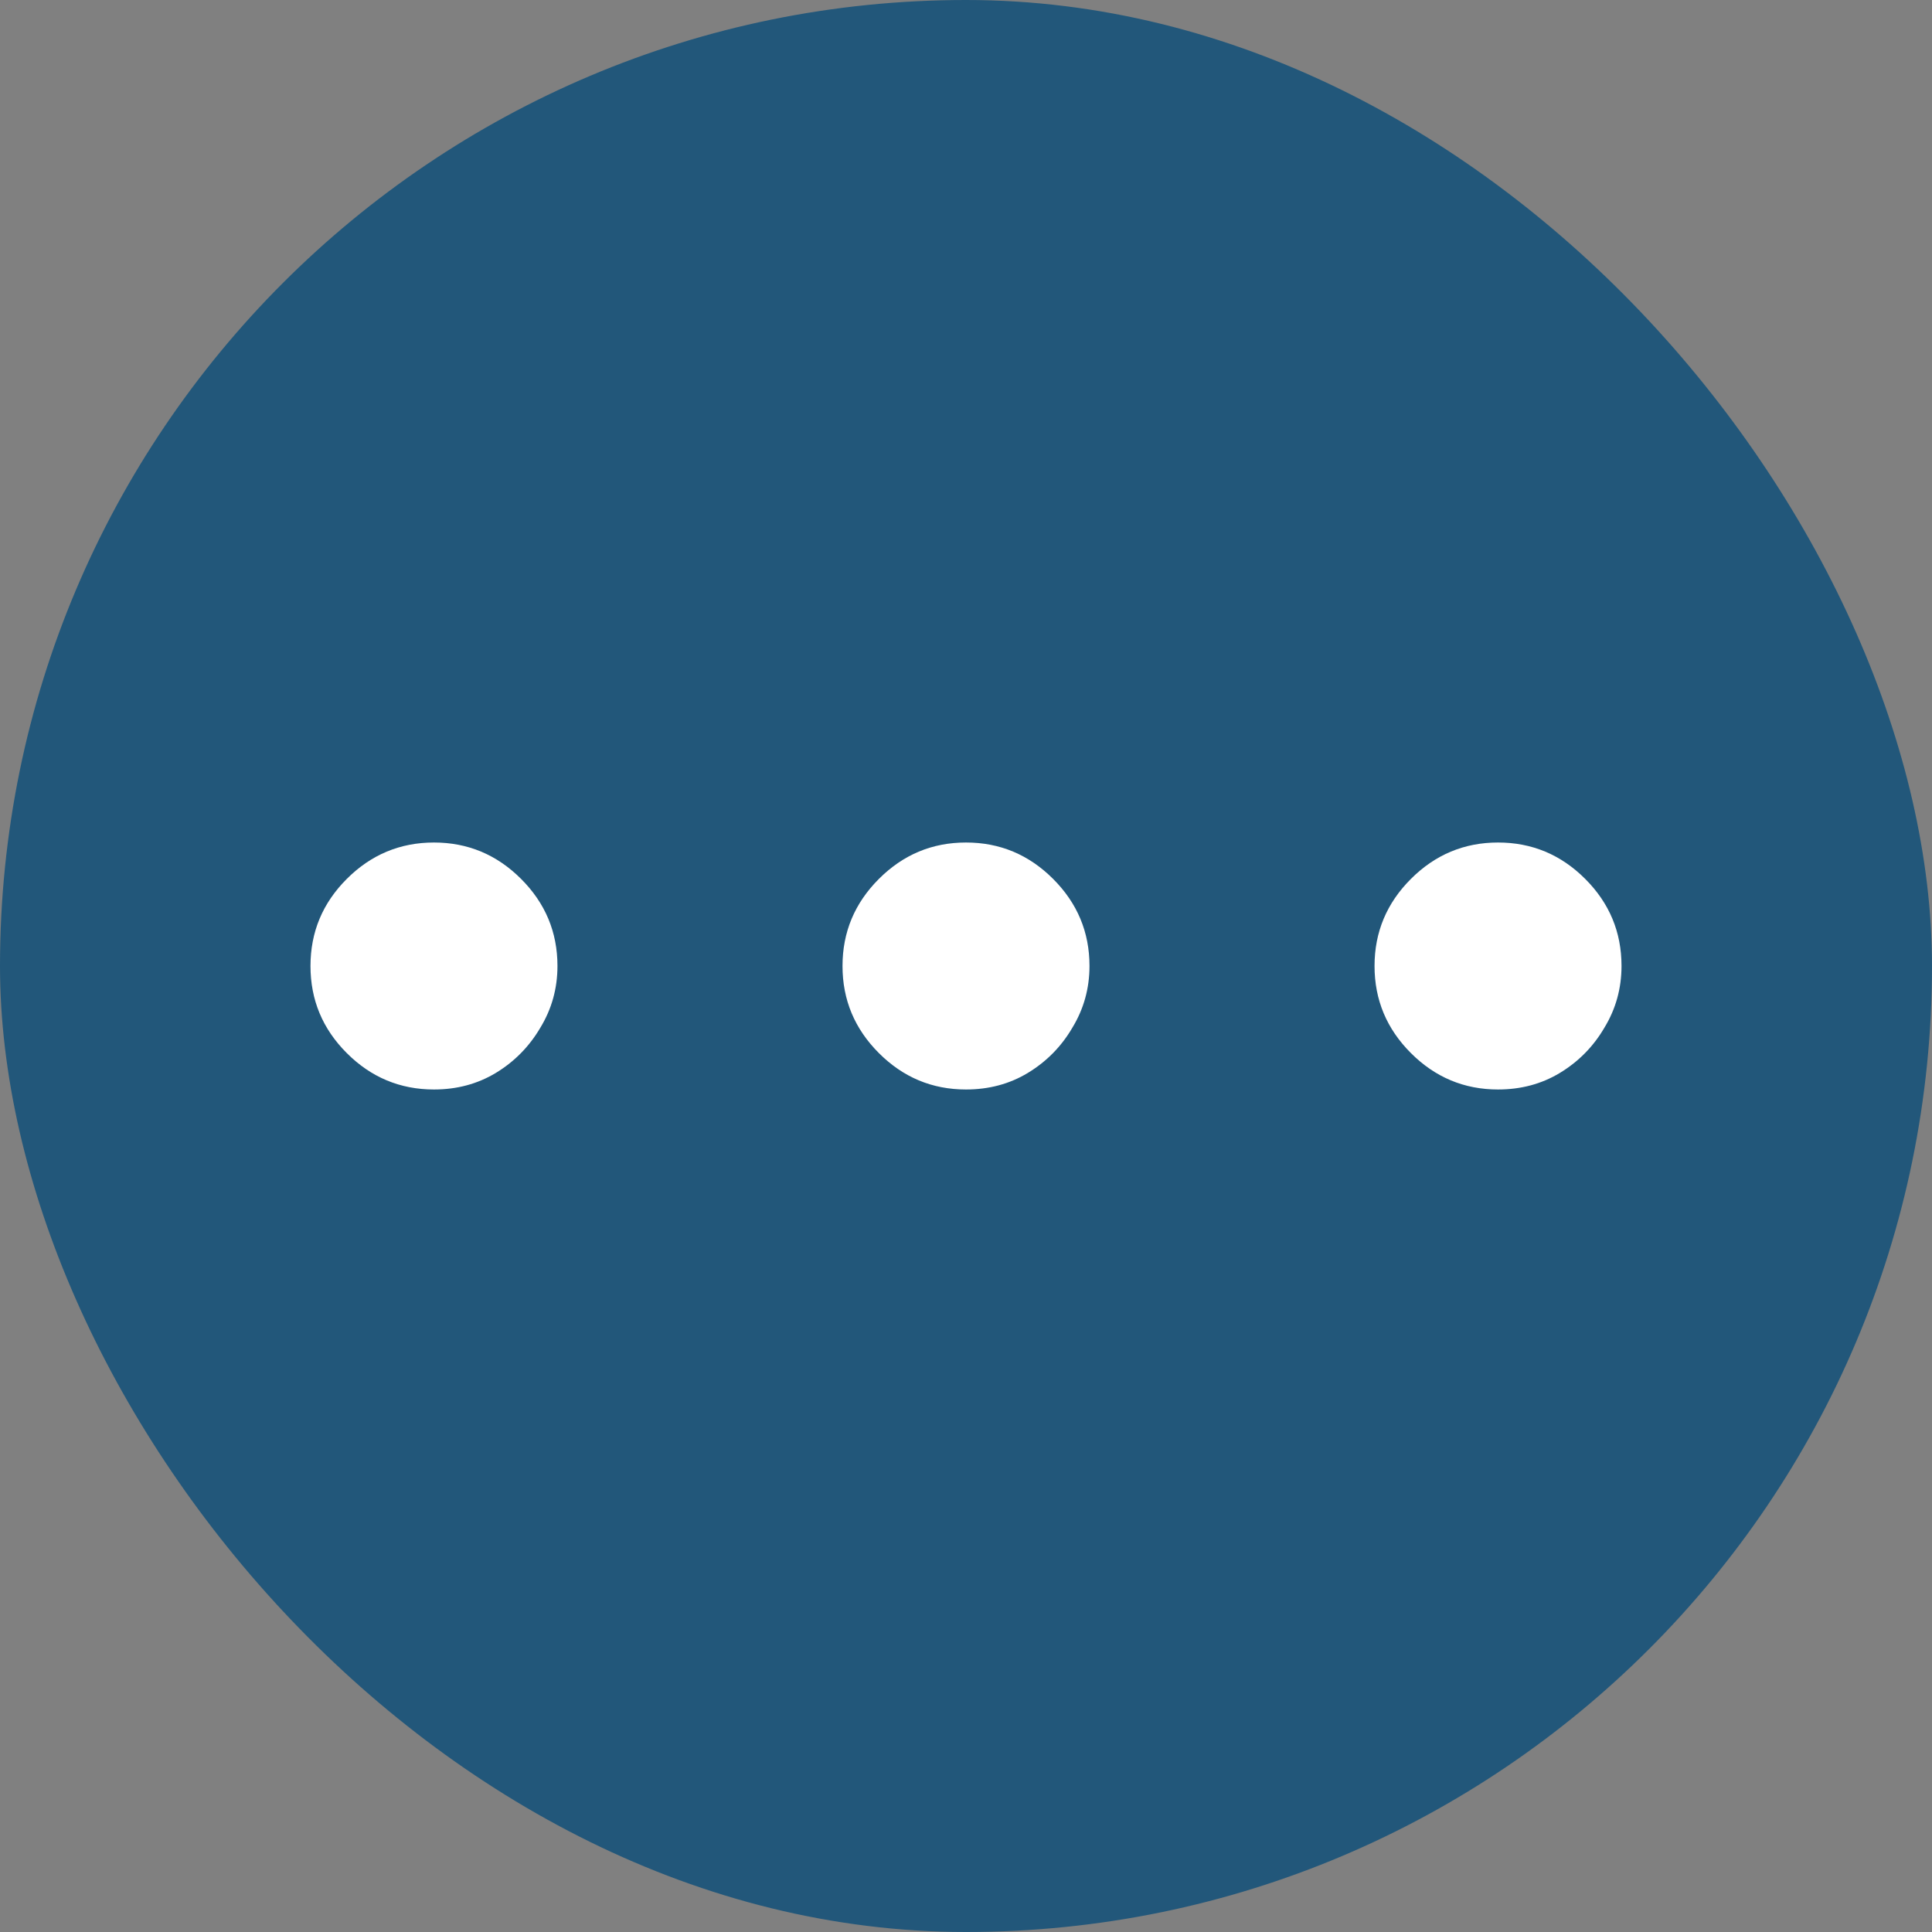 <svg width="24" height="24" viewBox="0 0 24 24" fill="none" xmlns="http://www.w3.org/2000/svg">
<rect x="0" y="0" width="24" height="24" fill="#808080" stroke="none"/>
<rect width="24" height="24" rx="12" fill="#22577A"/>
<path d="M5.391 13.534C4.97 13.534 4.609 13.383 4.308 13.082C4.007 12.781 3.857 12.421 3.857 12C3.857 11.579 4.007 11.219 4.308 10.918C4.609 10.617 4.97 10.466 5.391 10.466C5.811 10.466 6.172 10.617 6.473 10.918C6.774 11.219 6.925 11.579 6.925 12C6.925 12.278 6.854 12.534 6.712 12.767C6.575 13 6.391 13.188 6.158 13.329C5.93 13.466 5.675 13.534 5.391 13.534Z" fill="white"/>
<path d="M12 13.534C11.579 13.534 11.219 13.383 10.918 13.082C10.617 12.781 10.466 12.421 10.466 12C10.466 11.579 10.617 11.219 10.918 10.918C11.219 10.617 11.579 10.466 12 10.466C12.421 10.466 12.781 10.617 13.082 10.918C13.383 11.219 13.534 11.579 13.534 12C13.534 12.278 13.463 12.534 13.321 12.767C13.185 13 13 13.188 12.767 13.329C12.54 13.466 12.284 13.534 12 13.534Z" fill="white"/>
<path d="M18.609 13.534C18.189 13.534 17.828 13.383 17.527 13.082C17.226 12.781 17.075 12.421 17.075 12C17.075 11.579 17.226 11.219 17.527 10.918C17.828 10.617 18.189 10.466 18.609 10.466C19.03 10.466 19.391 10.617 19.692 10.918C19.993 11.219 20.143 11.579 20.143 12C20.143 12.278 20.072 12.534 19.93 12.767C19.794 13 19.609 13.188 19.376 13.329C19.149 13.466 18.893 13.534 18.609 13.534Z" fill="white"/>
</svg>
